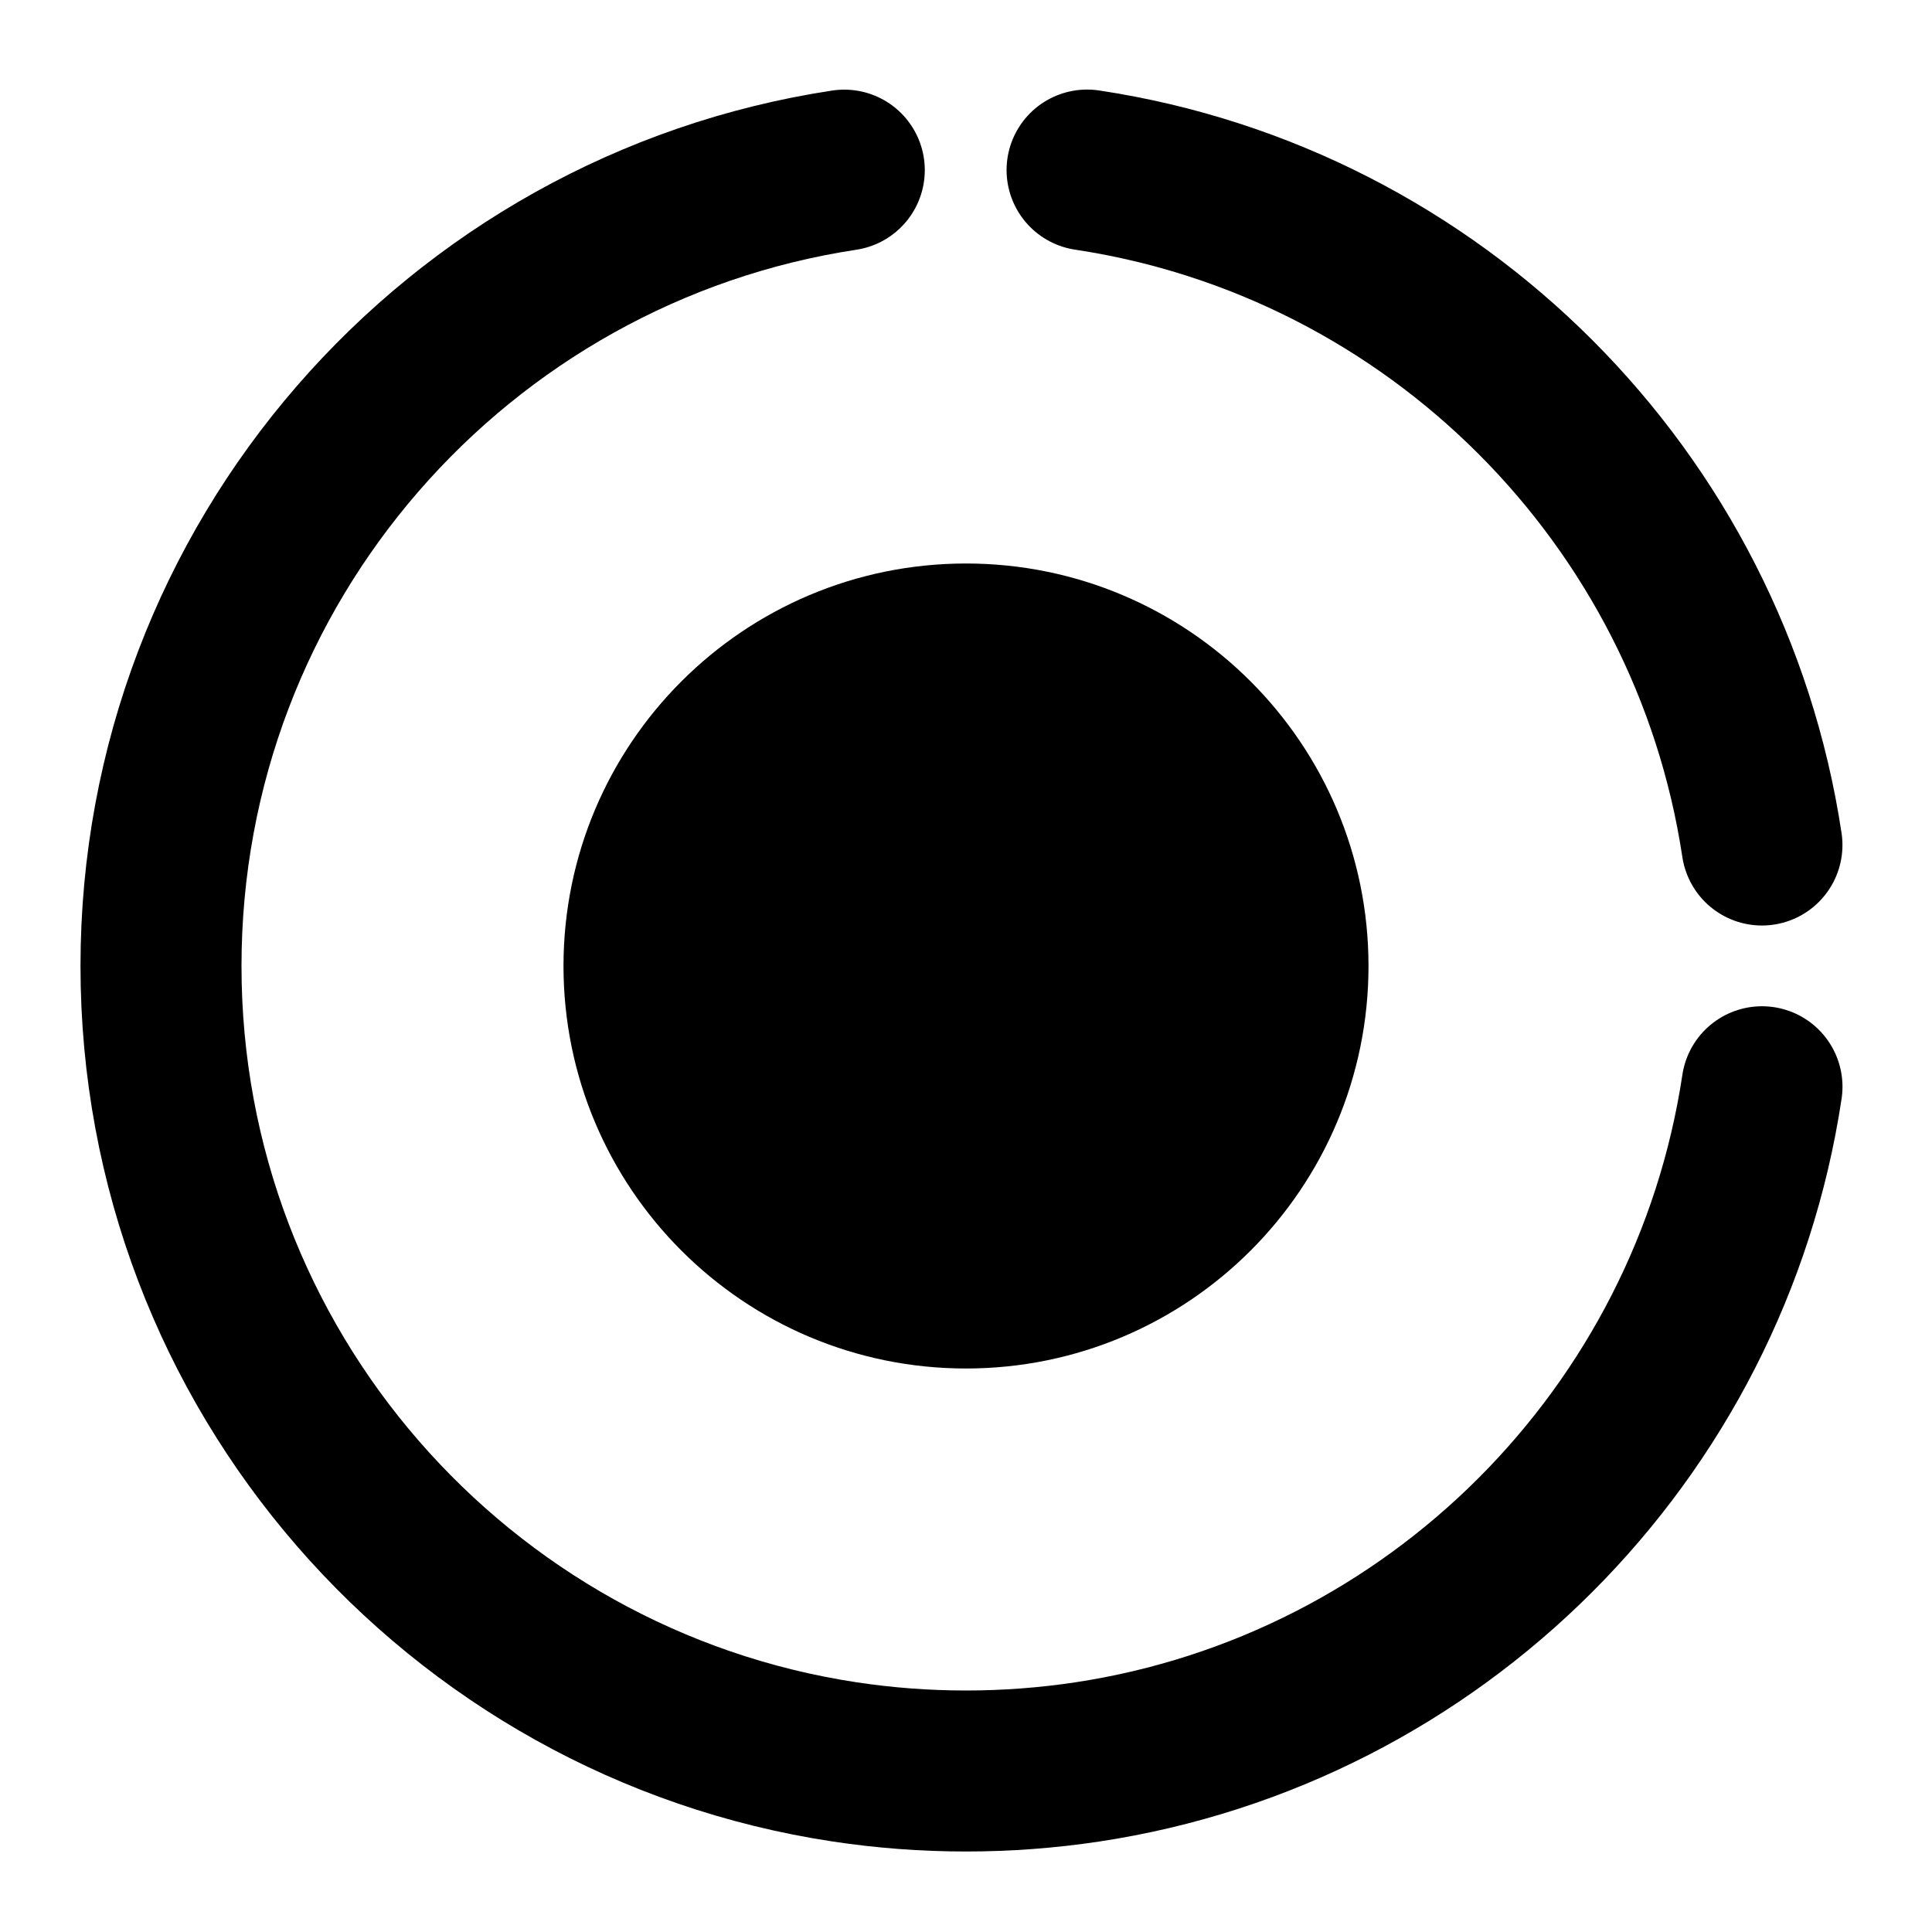<svg width="48" height="48" viewBox="0 0 48 48" fill="none" xmlns="http://www.w3.org/2000/svg">
<path d="M20.976 4.227C11.365 5.685 4 13.982 4 24C4 34.021 11.37 42.321 20.986 43.774C21.969 43.923 22.976 44 24 44C25.021 44 26.024 43.923 27.004 43.776C35.646 42.474 42.476 35.643 43.776 27" stroke="black" stroke-width="4" stroke-linecap="round" stroke-linejoin="round"/>
<path d="M43.775 20.994C42.473 12.356 35.646 5.528 27.008 4.225" stroke="black" stroke-width="4" stroke-linecap="round" stroke-linejoin="round"/>
<path d="M24 16C19.582 16 16 19.582 16 24C16 28.418 19.582 32 24 32C28.418 32 32 28.418 32 24C32 19.582 28.418 16 24 16Z" fill="null" stroke="black" stroke-width="4" stroke-linejoin="round"/>
</svg>
